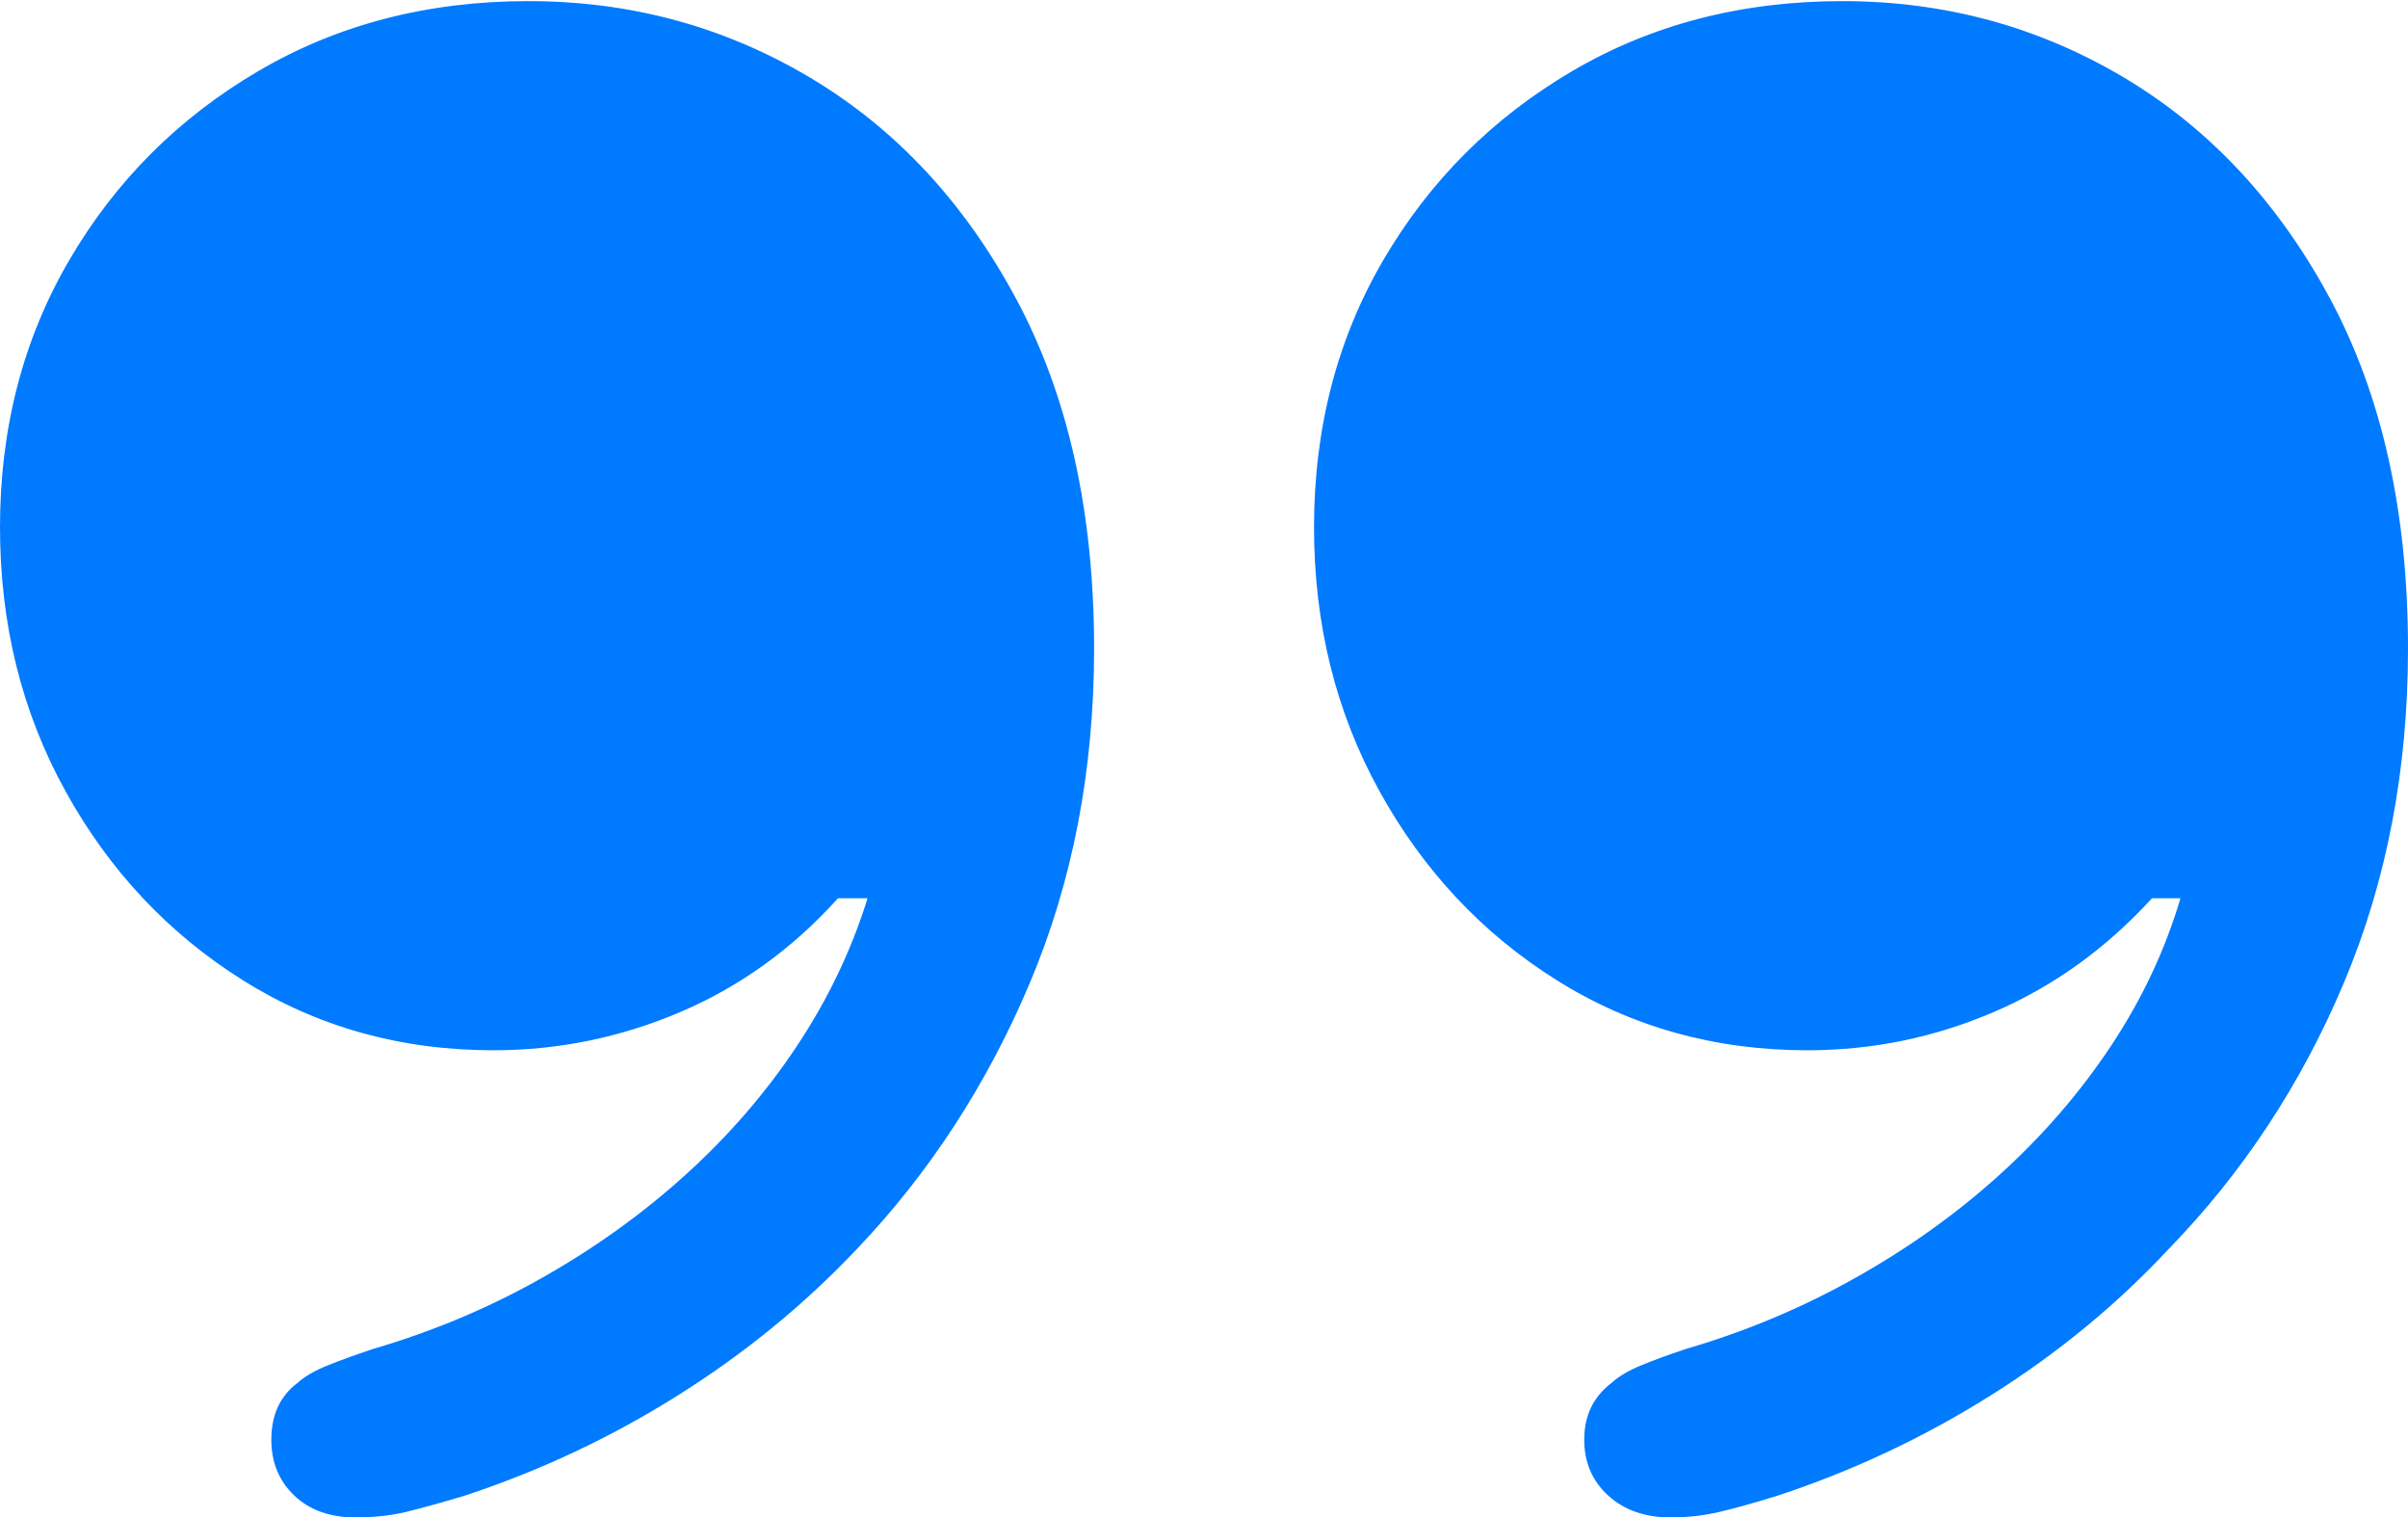 <?xml version="1.0" encoding="UTF-8"?>
<!--Generator: Apple Native CoreSVG 175.5-->
<!DOCTYPE svg
PUBLIC "-//W3C//DTD SVG 1.1//EN"
       "http://www.w3.org/Graphics/SVG/1.1/DTD/svg11.dtd">
<svg version="1.1" xmlns="http://www.w3.org/2000/svg" xmlns:xlink="http://www.w3.org/1999/xlink" width="21.494" height="13.545">
 <g>
  <rect height="13.545" opacity="0" width="21.494" x="0" y="0"/>
  <path d="M0 4.707Q0 6.006 0.586 7.065Q1.172 8.125 2.168 8.75Q3.164 9.375 4.404 9.375Q5.273 9.375 6.074 9.033Q6.875 8.691 7.48 8.018L7.744 8.018Q7.529 8.711 7.114 9.336Q6.699 9.961 6.123 10.483Q5.547 11.006 4.839 11.406Q4.131 11.807 3.33 12.041Q3.096 12.119 2.925 12.188Q2.754 12.256 2.656 12.344Q2.539 12.432 2.48 12.559Q2.422 12.685 2.422 12.852Q2.422 13.154 2.627 13.35Q2.832 13.545 3.174 13.545Q3.418 13.545 3.623 13.496Q3.828 13.447 4.15 13.35Q5.156 13.018 6.05 12.456Q6.943 11.895 7.646 11.152Q8.623 10.127 9.194 8.77Q9.766 7.412 9.766 5.791Q9.766 3.965 9.072 2.671Q8.379 1.377 7.231 0.693Q6.084 0.01 4.717 0.01Q3.369 0.01 2.305 0.635Q1.24 1.26 0.62 2.319Q0 3.379 0 4.707ZM11.729 4.707Q11.729 6.006 12.315 7.065Q12.9 8.125 13.896 8.75Q14.893 9.375 16.133 9.375Q17.002 9.375 17.798 9.033Q18.594 8.691 19.209 8.018L19.463 8.018Q19.258 8.711 18.843 9.336Q18.428 9.961 17.852 10.483Q17.275 11.006 16.562 11.406Q15.85 11.807 15.049 12.041Q14.815 12.119 14.648 12.188Q14.482 12.256 14.385 12.344Q14.268 12.432 14.204 12.559Q14.141 12.685 14.141 12.852Q14.141 13.154 14.355 13.35Q14.57 13.545 14.912 13.545Q15.137 13.545 15.347 13.496Q15.557 13.447 15.869 13.35Q16.875 13.018 17.769 12.456Q18.662 11.895 19.355 11.152Q20.352 10.127 20.923 8.77Q21.494 7.412 21.494 5.791Q21.494 3.965 20.801 2.671Q20.107 1.377 18.96 0.693Q17.812 0.01 16.445 0.01Q15.098 0.01 14.033 0.635Q12.969 1.26 12.349 2.319Q11.729 3.379 11.729 4.707Z" fill="#007aff"/>
 </g>
</svg>
